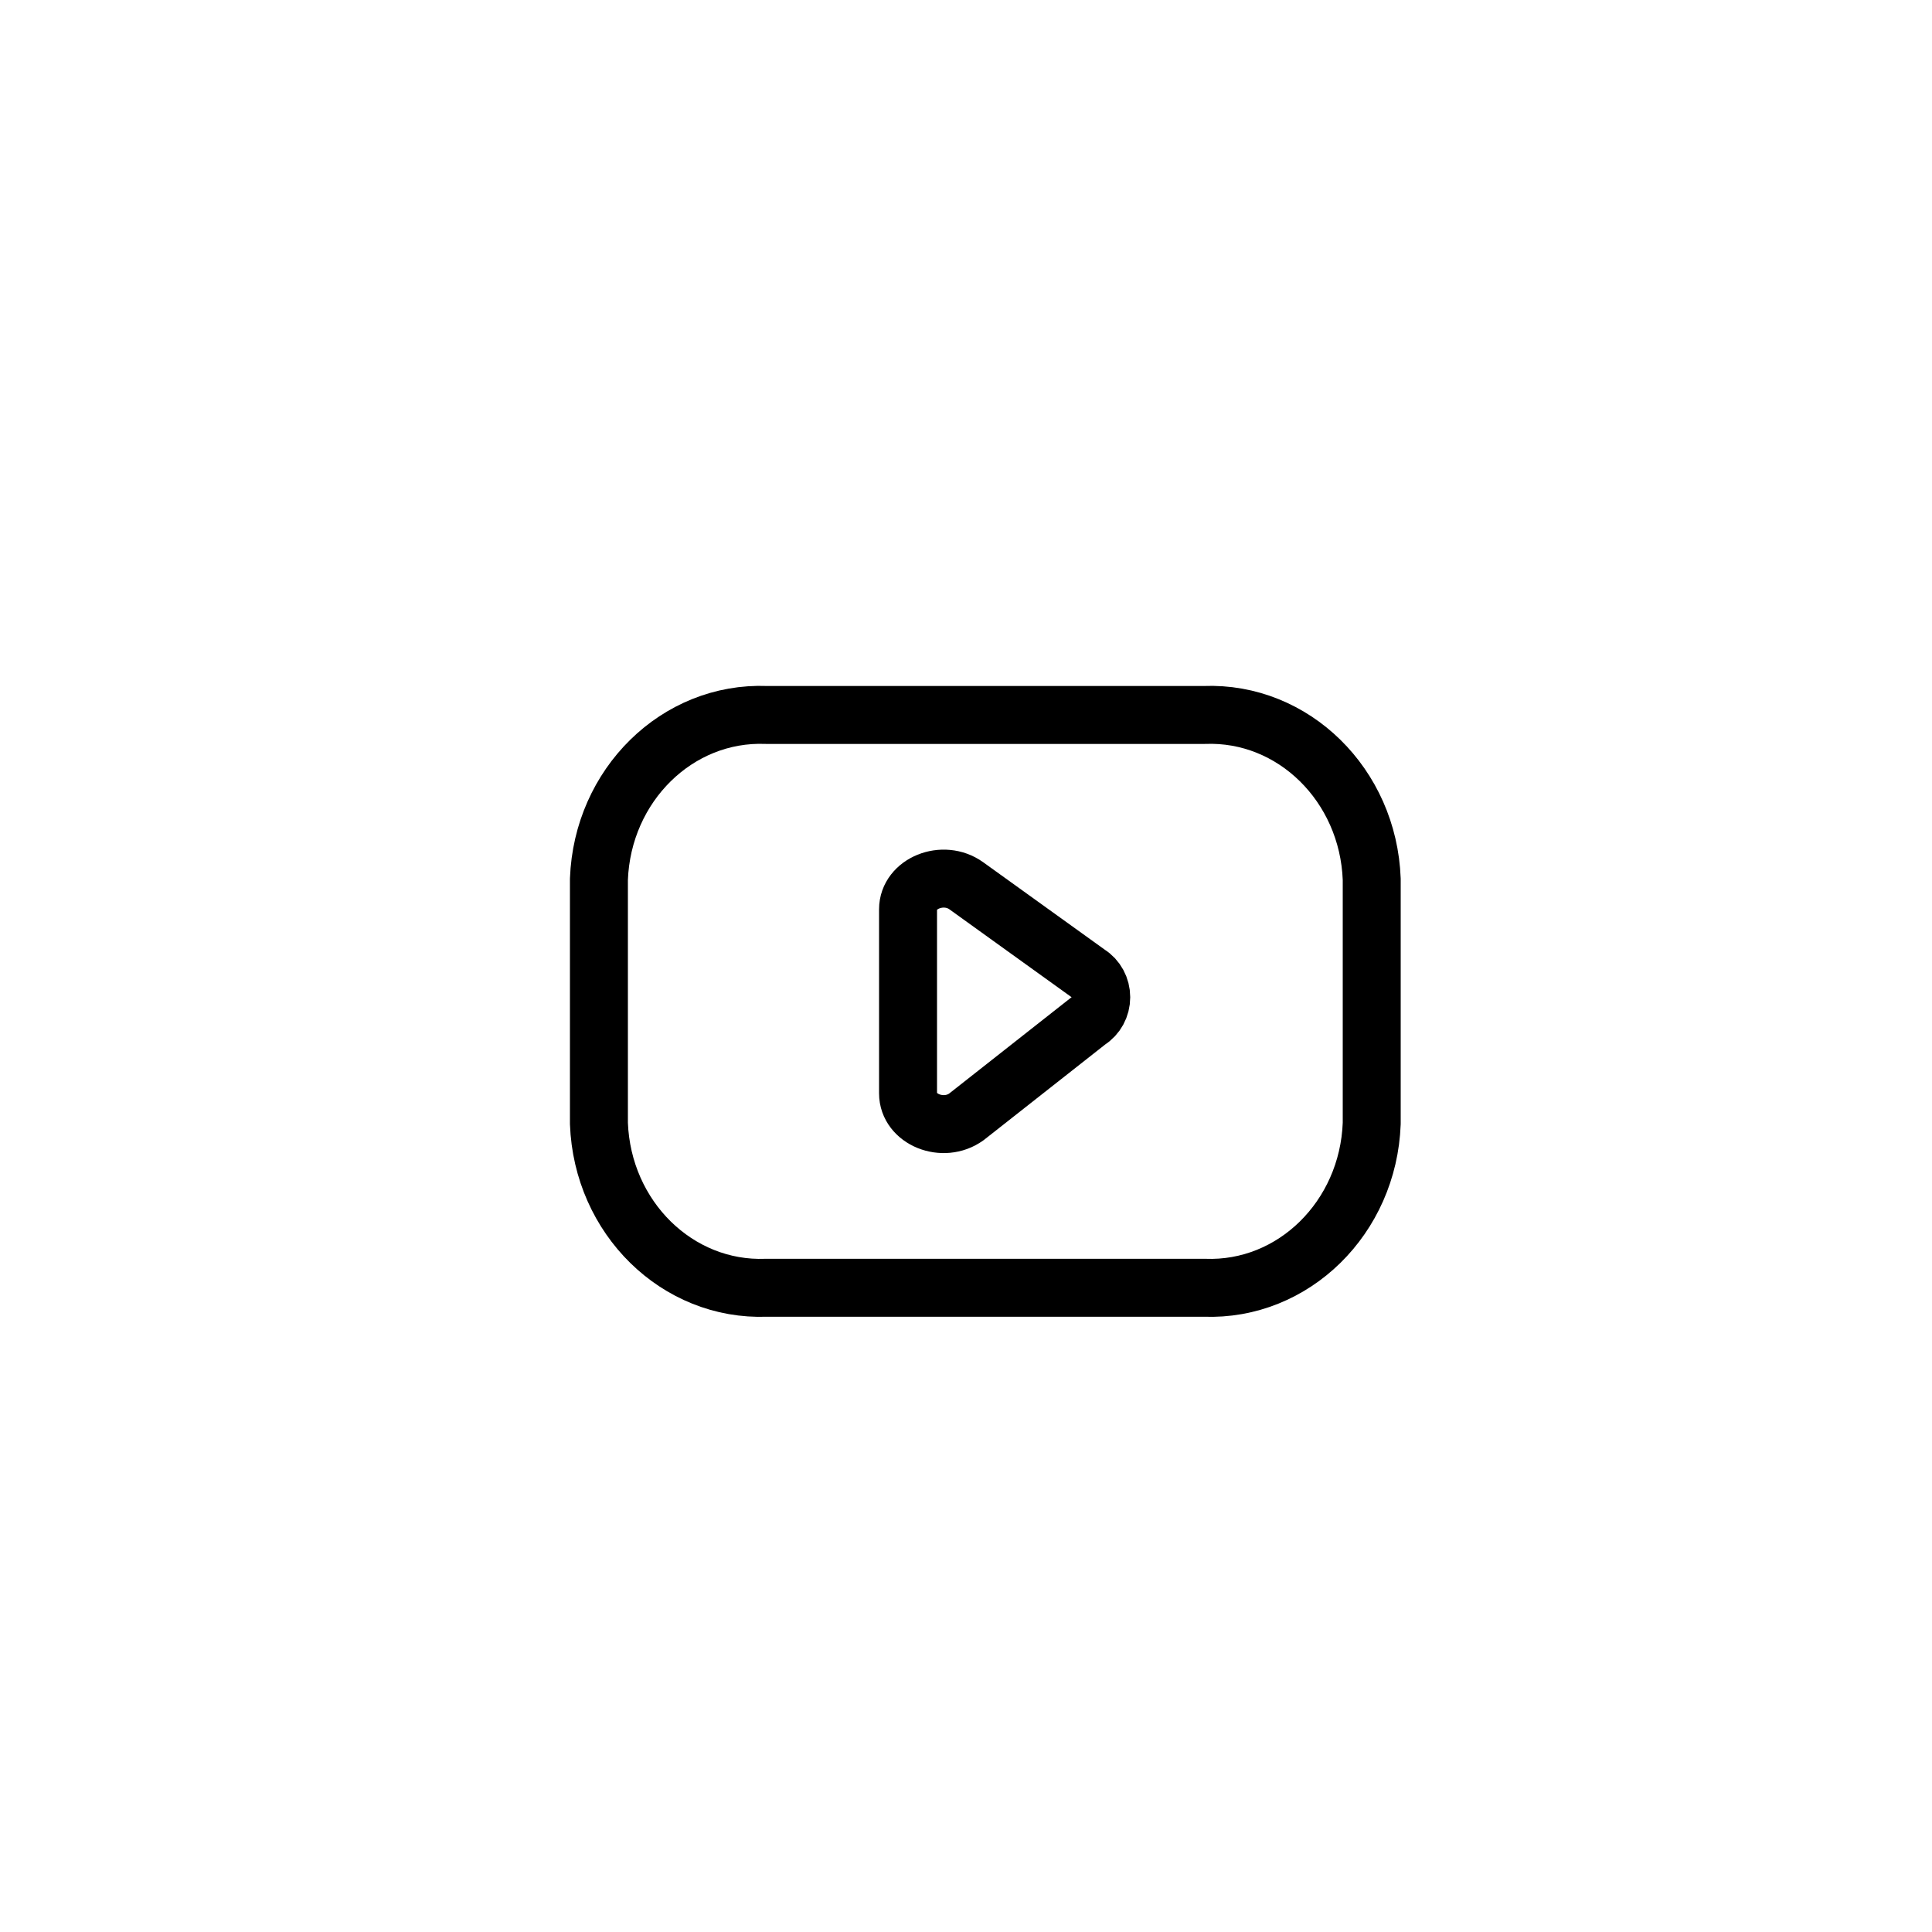 <svg width="50" height="50" viewBox="0 0 50 50" fill="none" xmlns="http://www.w3.org/2000/svg">
<path fill-rule="evenodd" clip-rule="evenodd" d="M31.168 33.327C33.472 33.416 35.41 31.513 35.5 29.074V22.756C35.41 20.317 33.472 18.414 31.168 18.503H19.832C17.528 18.414 15.59 20.317 15.5 22.756V29.074C15.59 31.513 17.528 33.416 19.832 33.327H31.168Z" stroke="black" stroke-width="1.5" stroke-linecap="round" stroke-linejoin="round"/>
<path fill-rule="evenodd" clip-rule="evenodd" d="M25.008 22.924L28.169 25.198C28.374 25.325 28.5 25.557 28.5 25.808C28.5 26.059 28.374 26.291 28.169 26.418L25.008 28.906C24.408 29.337 23.5 28.97 23.5 28.296V23.532C23.5 22.861 24.409 22.493 25.008 22.924Z" stroke="black" stroke-width="1.5" stroke-linecap="round" stroke-linejoin="round"/>
</svg>
